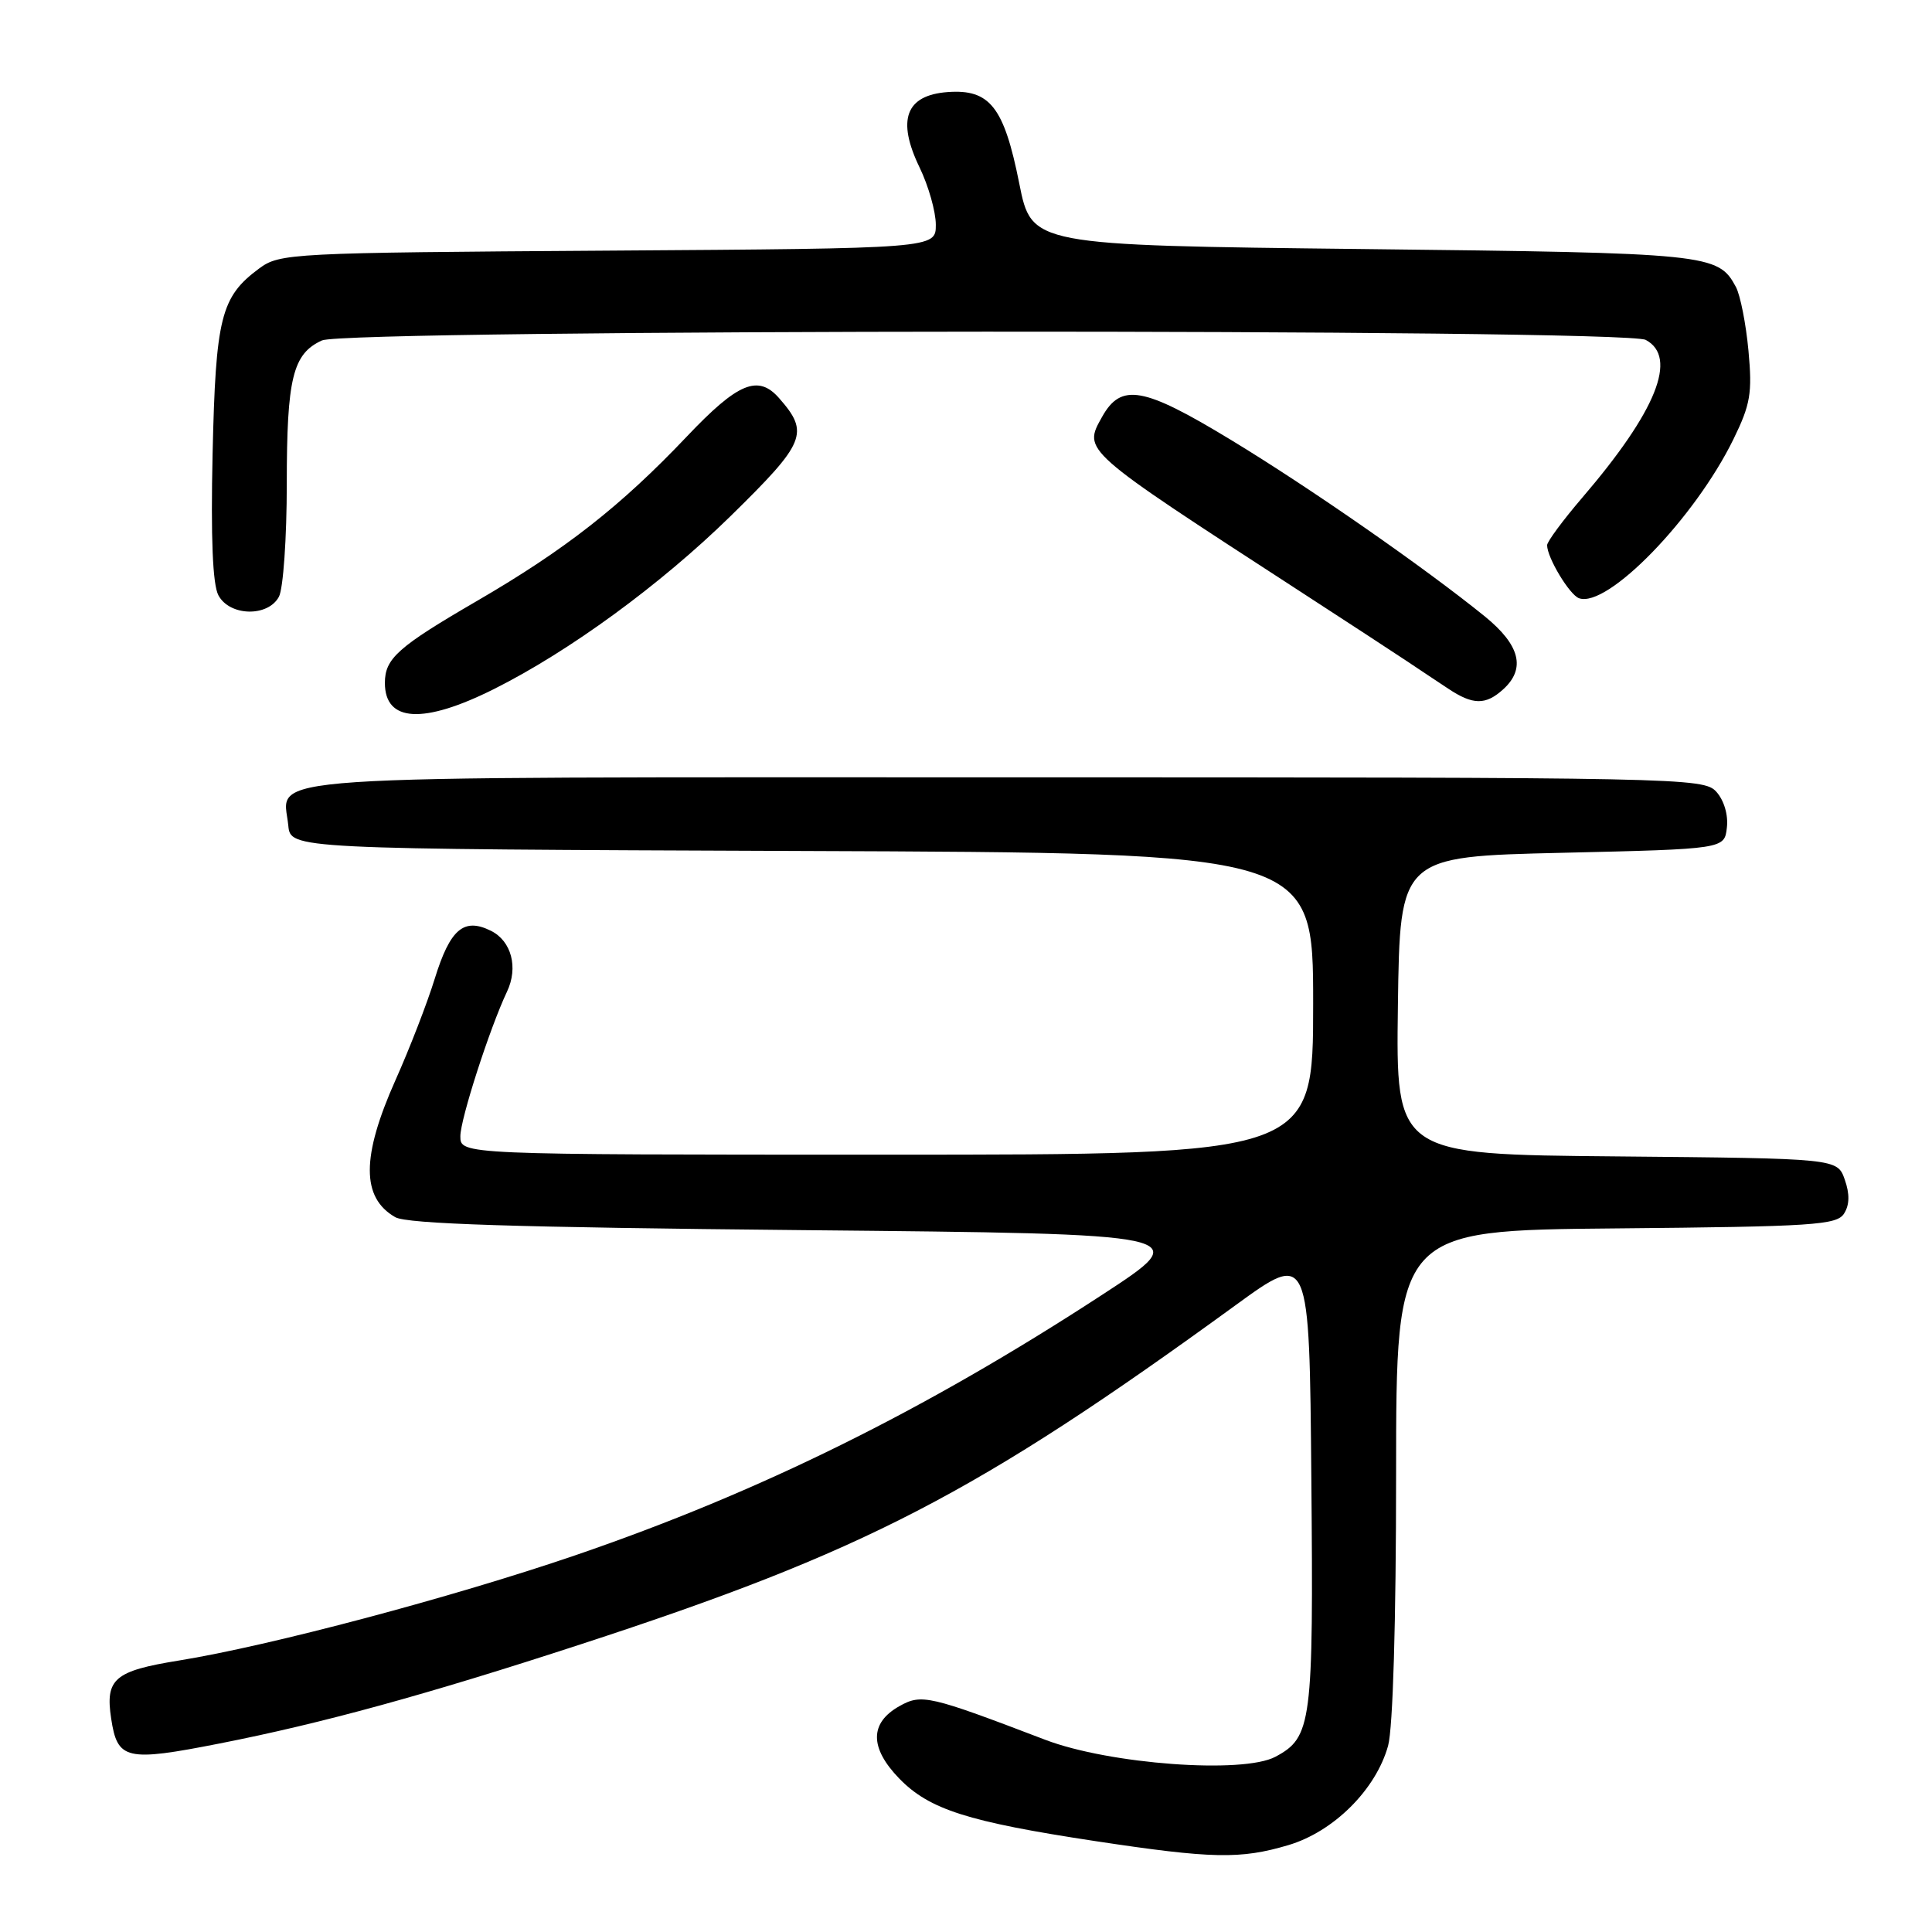 <?xml version="1.0" encoding="UTF-8" standalone="no"?>
<!DOCTYPE svg PUBLIC "-//W3C//DTD SVG 1.1//EN" "http://www.w3.org/Graphics/SVG/1.1/DTD/svg11.dtd" >
<svg xmlns="http://www.w3.org/2000/svg" xmlns:xlink="http://www.w3.org/1999/xlink" version="1.1" viewBox="0 0 256 256">
 <g >
 <path fill="currentColor"
d=" M 170.71 244.49 C 176.71 242.71 182.32 237.13 183.93 231.32 C 184.57 228.99 184.99 214.90 184.99 195.27 C 185.00 163.03 185.00 163.03 214.14 162.77 C 240.29 162.53 243.39 162.33 244.35 160.80 C 245.08 159.65 245.11 158.21 244.44 156.30 C 243.45 153.50 243.45 153.50 214.21 153.23 C 184.96 152.97 184.96 152.97 185.23 133.23 C 185.50 113.50 185.50 113.50 207.00 113.00 C 228.50 112.50 228.50 112.50 228.82 109.66 C 229.02 107.98 228.44 106.04 227.42 104.91 C 225.74 103.06 223.00 103.00 133.42 103.00 C 31.14 103.00 37.53 102.57 38.20 109.38 C 38.50 112.50 38.50 112.50 106.25 112.76 C 174.00 113.01 174.00 113.01 174.00 133.01 C 174.00 153.00 174.00 153.00 117.50 153.00 C 61.00 153.00 61.00 153.00 61.00 150.56 C 61.00 148.29 64.89 136.24 67.18 131.40 C 68.70 128.20 67.77 124.69 65.06 123.34 C 61.46 121.55 59.65 123.09 57.61 129.67 C 56.62 132.88 54.28 138.93 52.40 143.13 C 47.88 153.26 47.87 158.70 52.37 161.28 C 53.94 162.18 68.14 162.63 106.46 163.00 C 158.42 163.50 158.42 163.50 145.96 171.62 C 122.50 186.92 100.64 197.72 76.30 206.06 C 59.93 211.66 35.72 218.09 23.70 220.03 C 15.15 221.41 13.93 222.46 14.73 227.72 C 15.56 233.20 16.70 233.46 29.10 231.02 C 42.64 228.36 56.50 224.56 76.98 217.87 C 114.58 205.60 129.31 197.97 163.73 172.94 C 173.50 165.83 173.50 165.83 173.76 196.00 C 174.05 228.41 173.82 230.20 169.00 232.78 C 164.70 235.08 146.98 233.77 138.50 230.53 C 123.10 224.65 122.12 224.42 119.18 226.07 C 115.22 228.29 115.21 231.59 119.15 235.66 C 123.14 239.77 128.22 241.39 145.16 243.96 C 160.63 246.30 164.38 246.37 170.71 244.49 Z  M 65.44 91.31 C 75.43 86.31 87.50 77.49 96.77 68.42 C 106.77 58.62 107.29 57.37 103.23 52.75 C 100.45 49.59 97.78 50.70 91.00 57.85 C 82.24 67.08 74.89 72.83 63.25 79.60 C 52.72 85.72 51.00 87.25 51.00 90.49 C 51.00 95.70 56.08 95.99 65.44 91.31 Z  M 199.17 91.35 C 202.21 88.60 201.42 85.48 196.75 81.68 C 188.78 75.22 173.52 64.60 163.04 58.25 C 151.47 51.23 148.56 50.72 146.03 55.24 C 143.51 59.76 143.22 59.51 172.00 78.19 C 178.32 82.29 184.79 86.52 186.38 87.58 C 187.96 88.63 190.43 90.29 191.88 91.24 C 195.16 93.43 196.85 93.45 199.17 91.35 Z  M 36.96 79.07 C 37.53 78.00 38.00 71.27 38.00 64.11 C 38.00 50.11 38.79 46.87 42.66 45.11 C 45.96 43.61 215.26 43.53 218.07 45.04 C 222.36 47.33 219.48 54.49 209.66 65.94 C 207.10 68.93 205.00 71.77 205.00 72.24 C 205.00 73.89 207.97 78.82 209.23 79.27 C 212.98 80.61 224.55 68.70 229.69 58.20 C 231.95 53.58 232.20 52.09 231.68 46.46 C 231.35 42.91 230.60 39.12 230.02 38.03 C 227.66 33.63 226.58 33.52 180.60 33.00 C 136.69 32.50 136.69 32.50 135.06 24.32 C 133.04 14.18 131.17 11.79 125.57 12.20 C 120.01 12.61 118.80 15.88 121.85 22.19 C 123.03 24.63 124.00 28.05 124.00 29.78 C 124.00 32.92 124.00 32.92 80.57 33.21 C 38.32 33.49 37.07 33.56 34.32 35.59 C 29.26 39.34 28.58 42.06 28.17 60.13 C 27.92 71.29 28.18 77.46 28.94 78.88 C 30.43 81.67 35.51 81.78 36.96 79.07 Z "/>
</g>
</svg>
